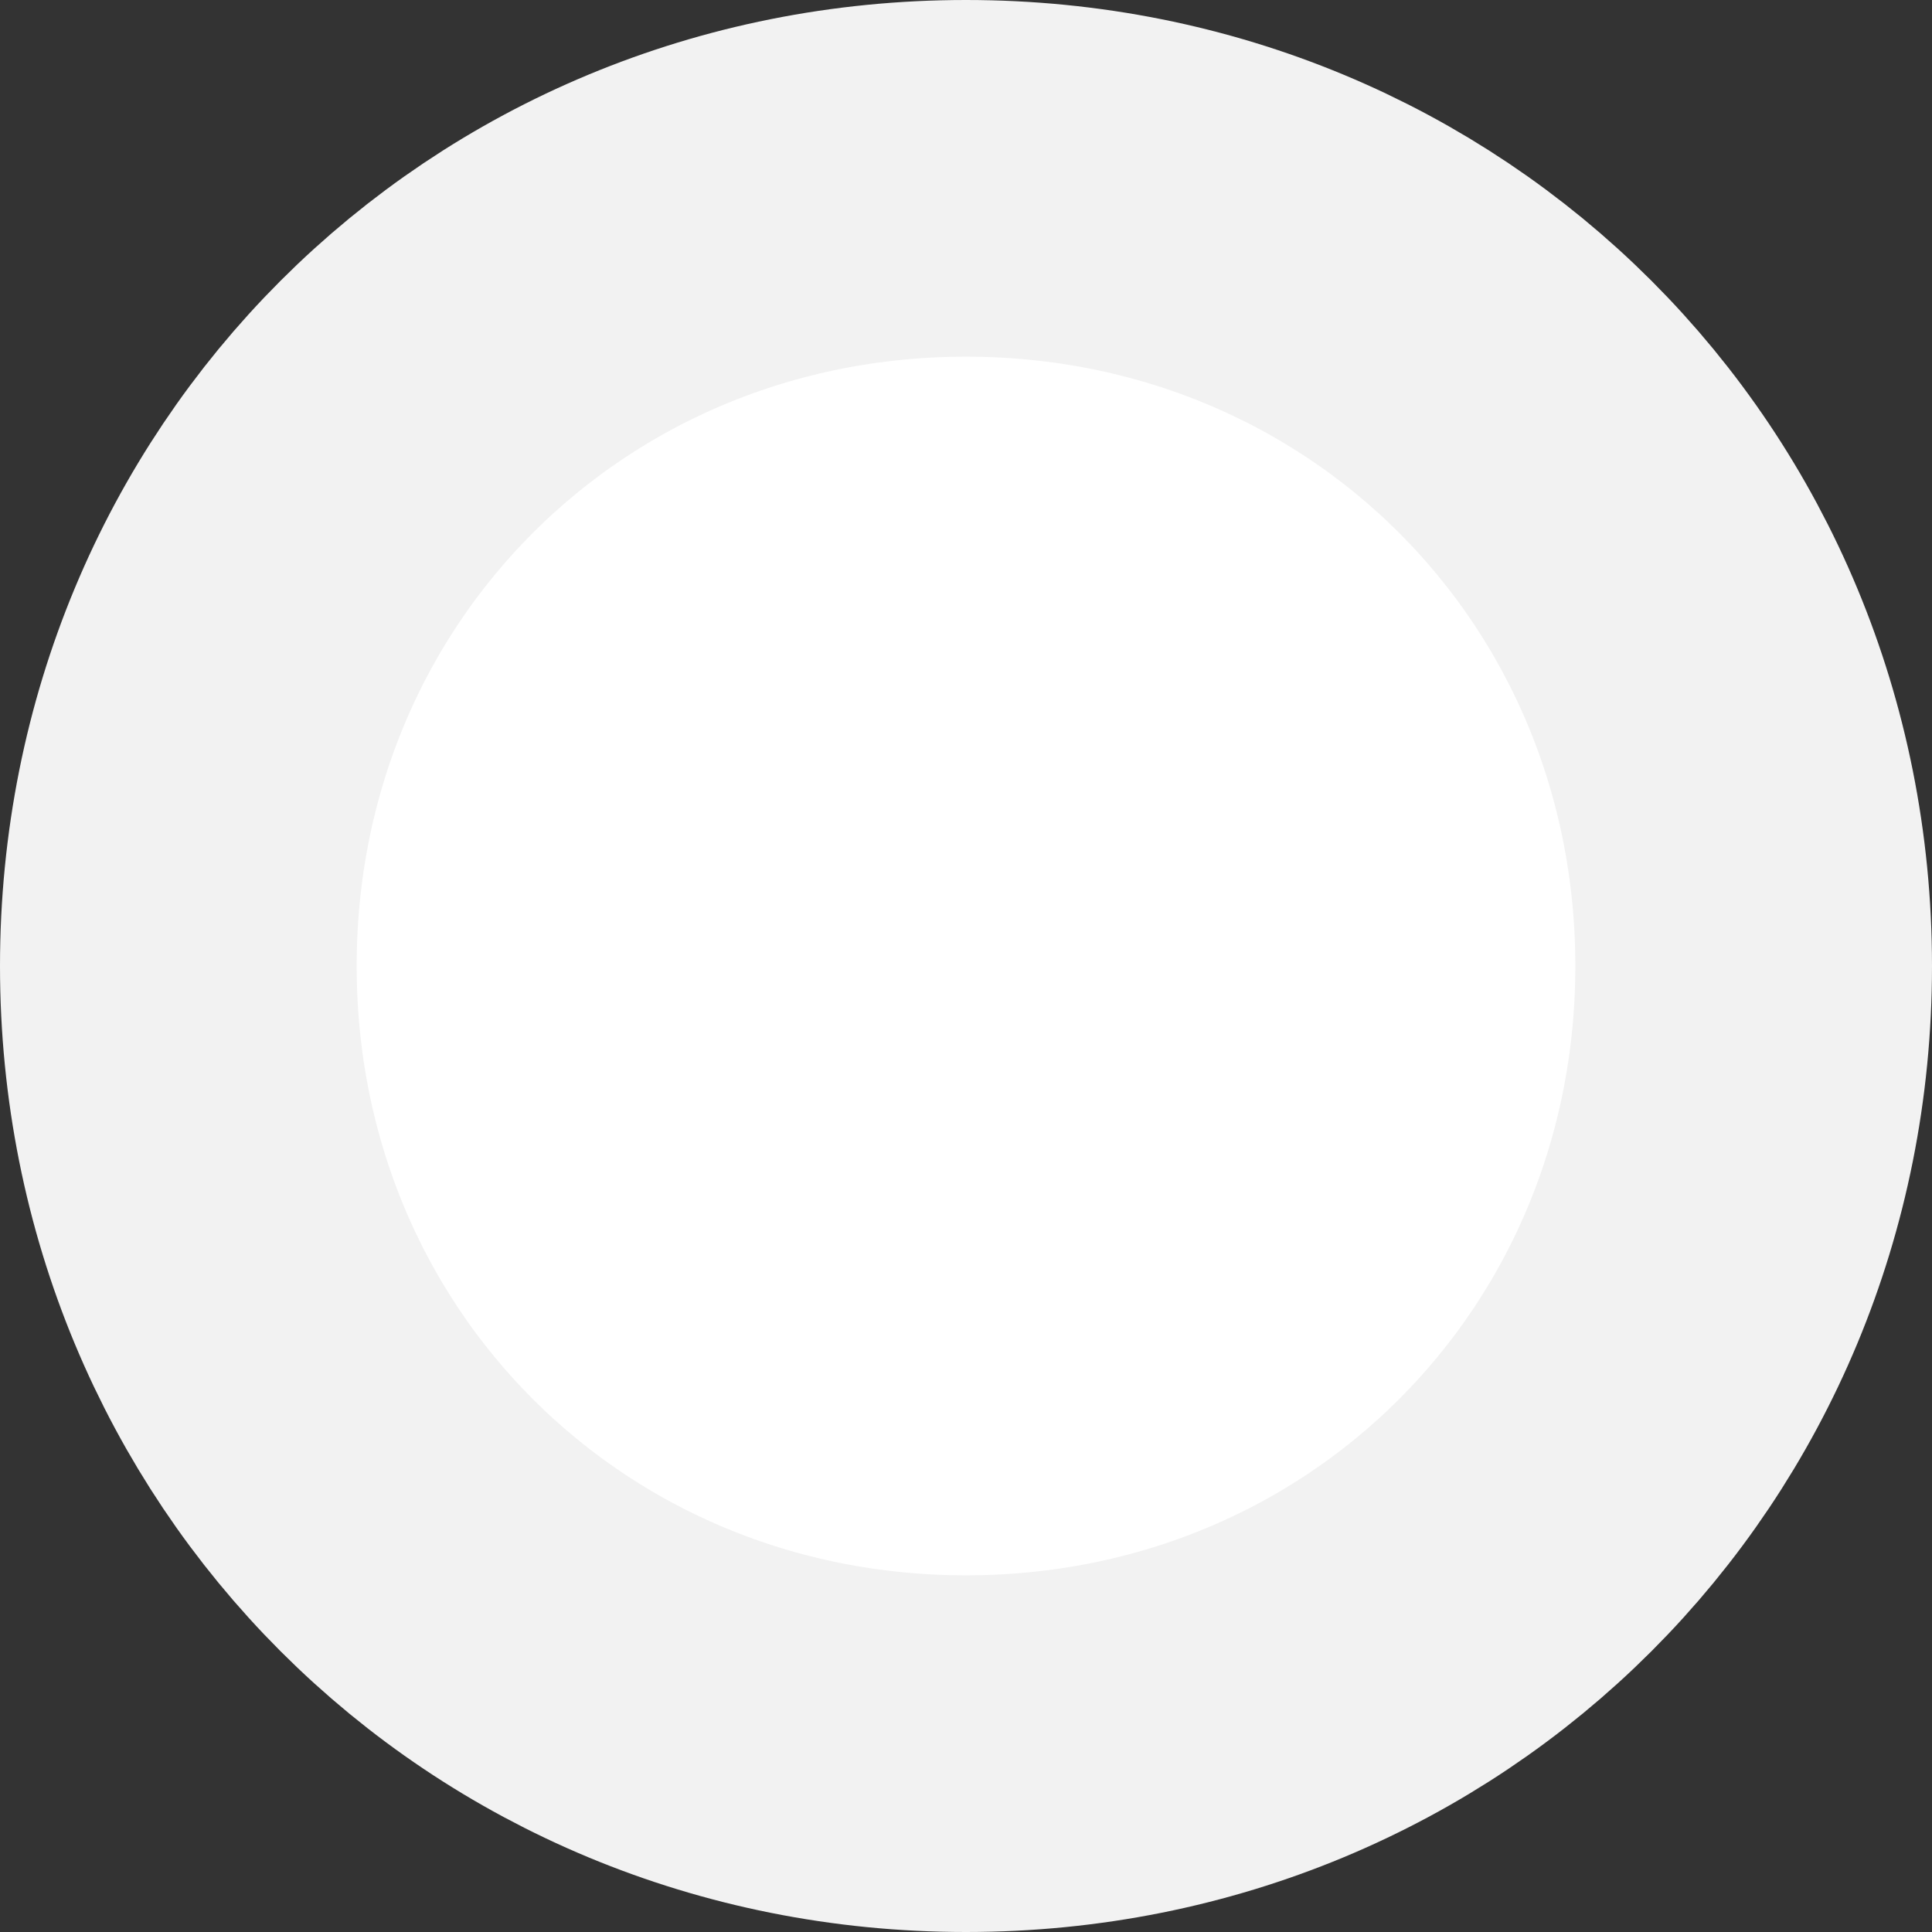 ﻿<?xml version="1.0" encoding="utf-8"?>
<svg version="1.1" xmlns:xlink="http://www.w3.org/1999/xlink" width="65px" height="65px" xmlns="http://www.w3.org/2000/svg">
  <rect width="100%" height="100%" fill="#333333" stroke="none"/>
  <g transform="matrix(1 0 0 1 -31 -45 )">
    <path d="M 63.5 56  C 75.54 56  85 65.46  85 77.5  C 85 89.54  75.54 99  63.5 99  C 51.46 99  42 89.54  42 77.5  C 42 65.46  51.46 56  63.5 56  Z " fill-rule="nonzero" fill="#ffffff" stroke="none" />
    <path d="M 63.5 51  C 78.34 51  90 62.66  90 77.5  C 90 92.34  78.34 104  63.5 104  C 48.66 104  37 92.34  37 77.5  C 37 62.66  48.66 51  63.5 51  Z " stroke-width="12" stroke="#f2f2f2" fill="none" />
  </g>
</svg>